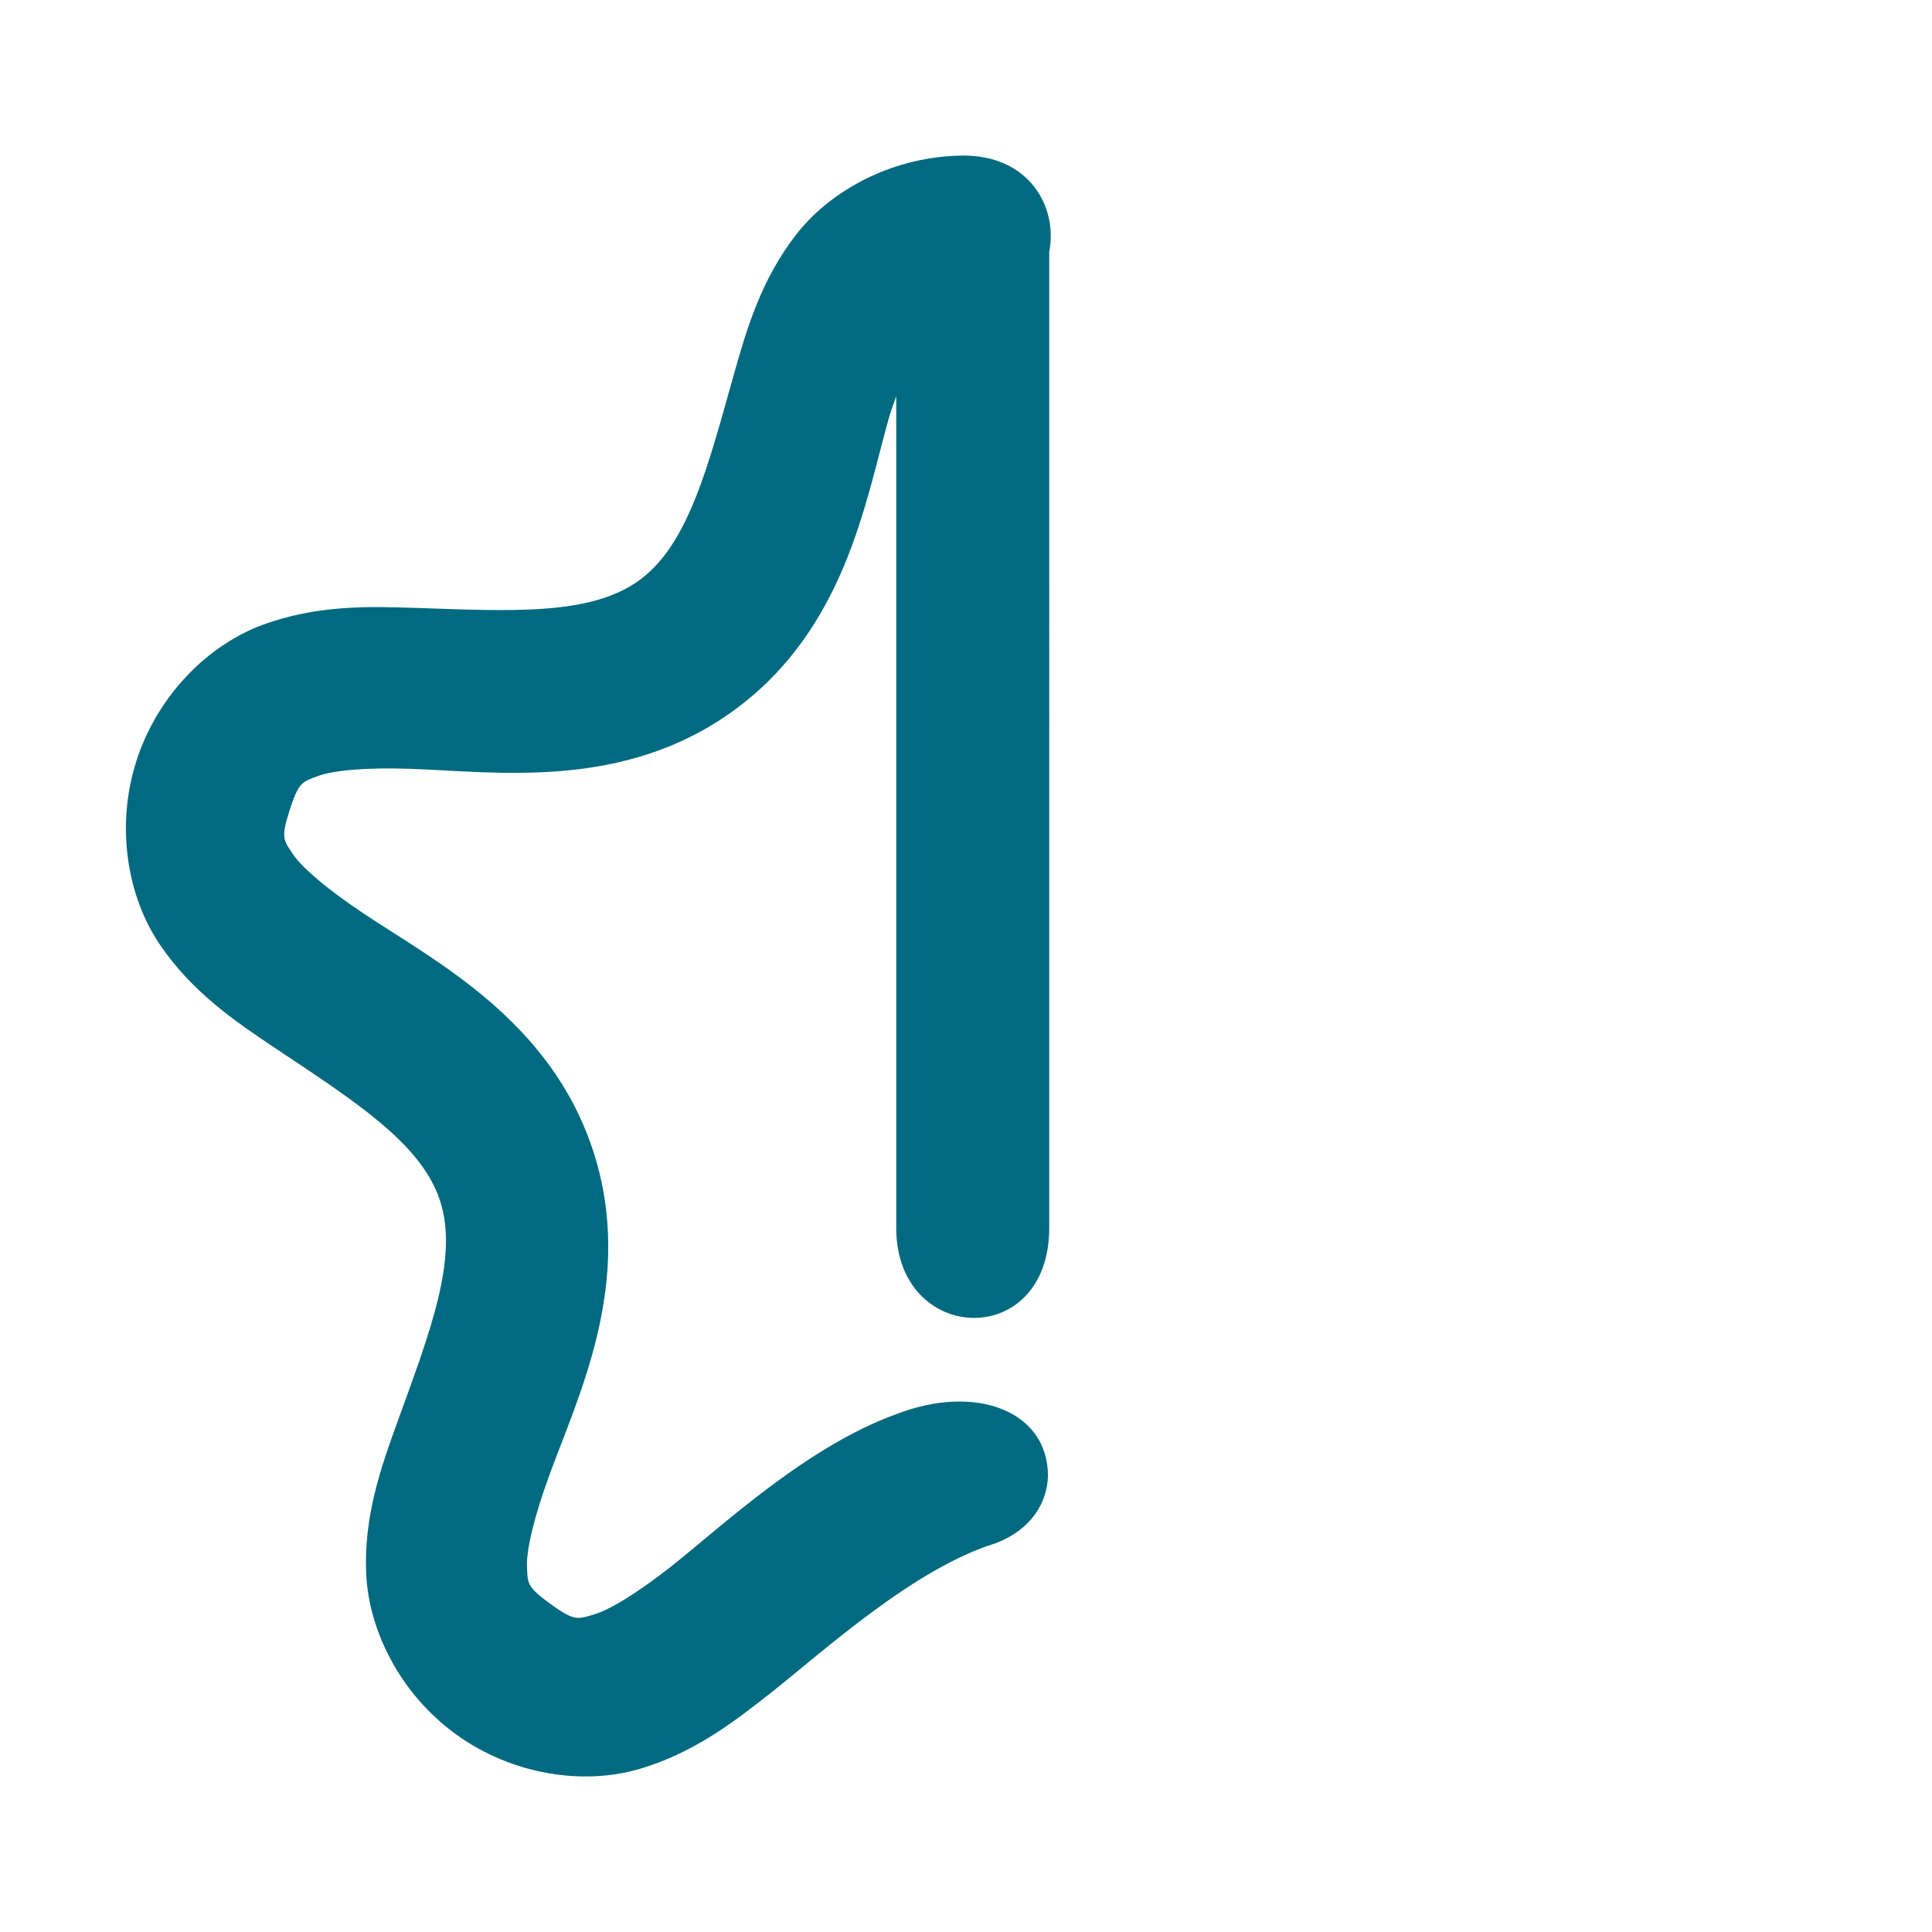 <svg xmlns="http://www.w3.org/2000/svg" width="48" height="48">
	<path d="m 23.945,3.865 c 1.637,0.006 2.337,1.282 2.123,2.391 V 30.513 c -0.007,3.051 -3.801,2.895 -3.801,0 V 9.84 c -0.063,0.194 -0.128,0.347 -0.189,0.566 -0.578,2.056 -1.081,5.222 -3.832,7.234 -2.751,2.013 -5.922,1.532 -8.057,1.461 -1.067,-0.036 -1.894,0.033 -2.285,0.178 -0.392,0.145 -0.482,0.146 -0.707,0.846 -0.225,0.7 -0.152,0.752 0.082,1.098 0.234,0.346 0.869,0.882 1.758,1.475 1.777,1.186 4.631,2.642 5.695,5.881 1.064,3.238 -0.37,6.103 -1.098,8.111 -0.364,1.004 -0.558,1.813 -0.541,2.23 0.017,0.417 -0.01,0.501 0.586,0.932 0.596,0.43 0.669,0.377 1.07,0.262 0.401,-0.116 1.109,-0.551 1.947,-1.213 1.194,-0.942 3.332,-2.958 5.57,-3.766 1.972,-0.766 3.77,-0.083 3.77,1.531 -0.015,0.67 -0.42,1.342 -1.301,1.676 -2.018,0.616 -4.309,2.709 -5.562,3.699 -0.936,0.739 -1.945,1.521 -3.314,1.916 -1.37,0.395 -3.125,0.145 -4.52,-0.861 -1.395,-1.006 -2.185,-2.593 -2.242,-4.018 -0.057,-1.424 0.371,-2.629 0.777,-3.75 0.813,-2.243 1.525,-4.075 1.057,-5.502 C 10.463,28.399 8.799,27.349 6.814,26.025 5.822,25.363 4.766,24.641 3.967,23.461 3.168,22.281 2.864,20.538 3.391,18.9 c 0.526,-1.638 1.79,-2.879 3.127,-3.373 1.337,-0.494 2.614,-0.464 3.807,-0.424 2.384,0.08 4.35,0.197 5.562,-0.689 1.212,-0.887 1.694,-2.793 2.34,-5.09 0.323,-1.148 0.681,-2.375 1.557,-3.5 0.876,-1.125 2.442,-1.953 4.162,-1.959 z" fill="#006A80"/>
</svg>
